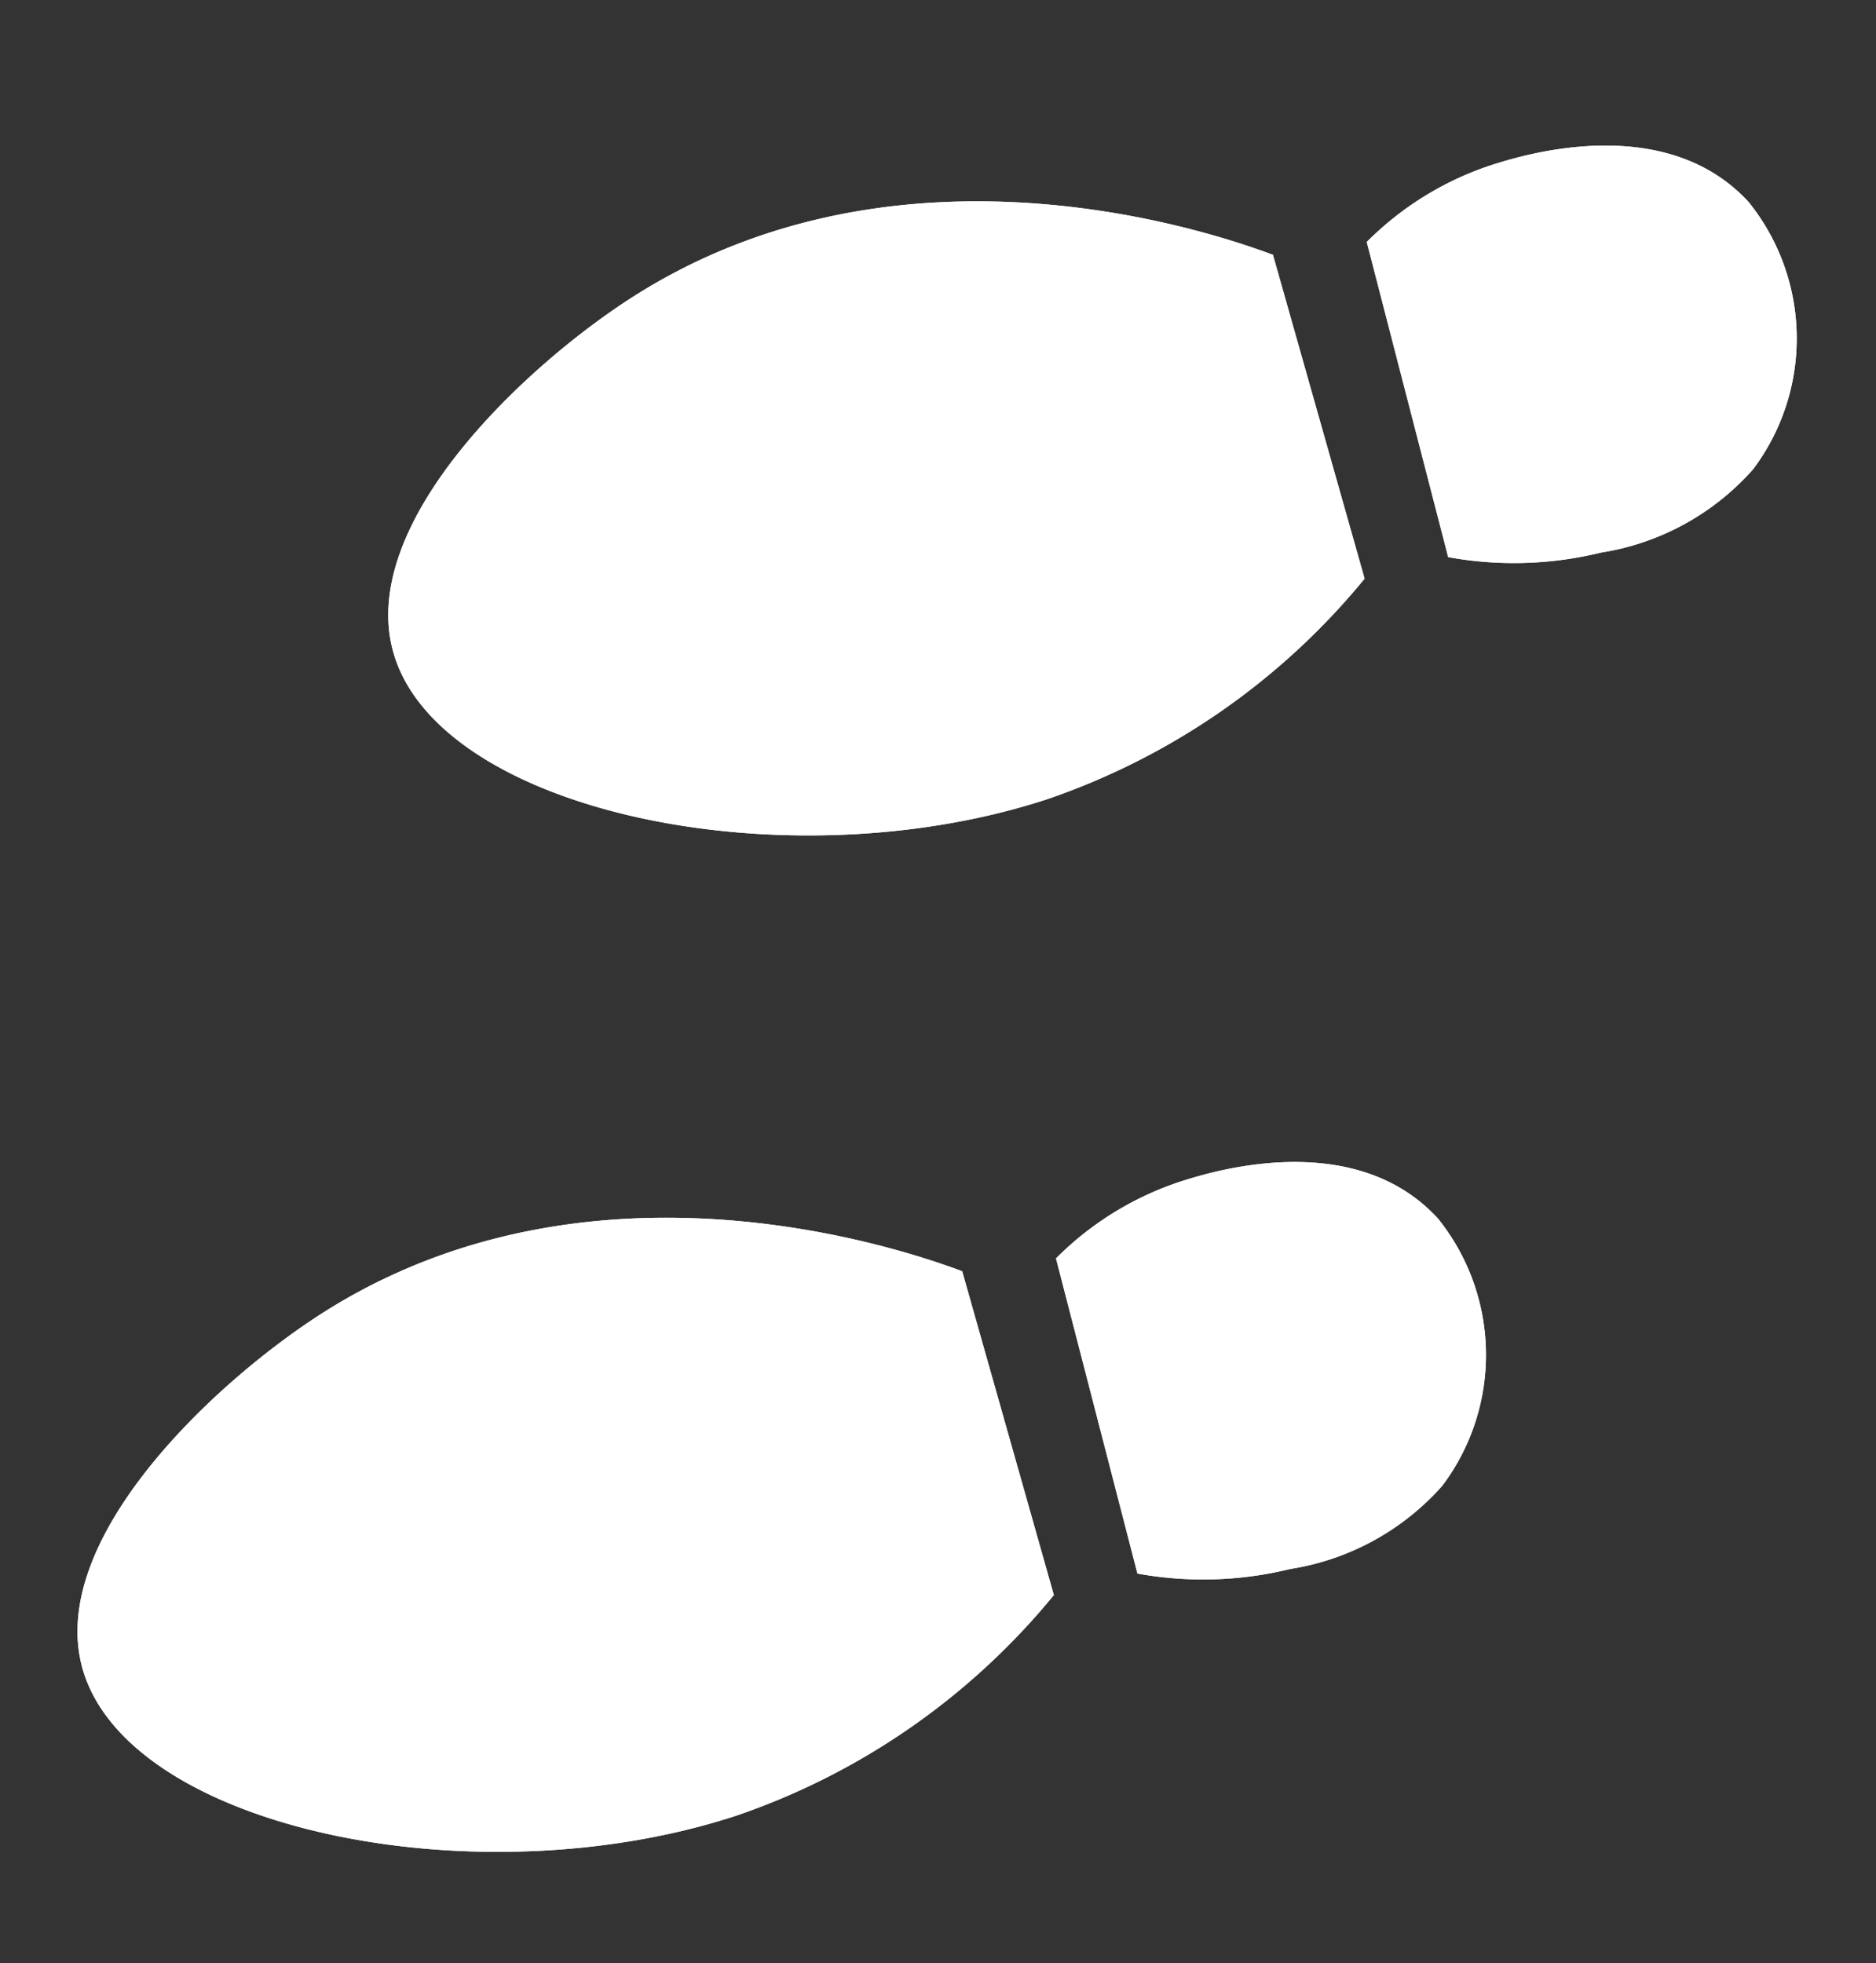 <svg xmlns="http://www.w3.org/2000/svg" xmlns:xlink="http://www.w3.org/1999/xlink" width="44.339" height="46.401" viewBox="0 0 44.339 46.401">
  <rect x="0" y="0" width="44.339" height="46.401" fill="#333333" stroke="none"/>
  <defs>
    <clipPath id="clip-path">
      <rect id="Rectangle_20" data-name="Rectangle 20" width="15" height="34.504" transform="translate(0 0)" fill="#fff"/>
    </clipPath>
  </defs>
  <g id="Group_804" data-name="Group 804" transform="translate(-484.139 -970.925) rotate(17)">
    <g id="Group_23" data-name="Group 23" transform="translate(763.648 830.339) rotate(-120)">
      <g id="Group_22" data-name="Group 22" transform="translate(0 0)" clip-path="url(#clip-path)">
        <path id="Path_170" data-name="Path 170" d="M3.955,23.26A16.668,16.668,0,0,1,.563,14.774C-.018,8.3,3.514.665,7.446.5c3.138-.129,5.859,4.527,6.882,7.388C16.9,15.1,12.6,21.81,11.9,22.871l-7.943.389" transform="translate(-0.321 -0.321)" fill="#fff"/>
        <path id="Path_171" data-name="Path 171" d="M3.955,23.26A16.668,16.668,0,0,1,.563,14.774C-.018,8.3,3.514.665,7.446.5c3.138-.129,5.859,4.527,6.882,7.388C16.9,15.1,12.6,21.81,11.9,22.871Z" transform="translate(-0.321 -0.321)" fill="#fff"/>
        <path id="Path_172" data-name="Path 172" d="M9.006,69.322l7.692-.2a7.433,7.433,0,0,1,1.113,3.34c.054.7.323,4.225-2.226,5.668A5.146,5.146,0,0,1,9.41,76.811,6.05,6.05,0,0,1,8.3,72.864a8.645,8.645,0,0,1,.709-3.542" transform="translate(-5.322 -44.343)" fill="#fff"/>
        <path id="Path_173" data-name="Path 173" d="M9.006,69.322l7.692-.2a7.433,7.433,0,0,1,1.113,3.34c.054.7.323,4.225-2.226,5.668A5.146,5.146,0,0,1,9.41,76.811,6.05,6.05,0,0,1,8.3,72.864,8.645,8.645,0,0,1,9.006,69.322Z" transform="translate(-5.322 -44.343)" fill="#fff"/>
      </g>
    </g>
    <g id="Group_56" data-name="Group 56" transform="translate(763.648 805.218) rotate(-120)">
      <g id="Group_22-2" data-name="Group 22" transform="translate(0 0)" clip-path="url(#clip-path)">
        <path id="Path_170-2" data-name="Path 170" d="M3.955,23.26A16.668,16.668,0,0,1,.563,14.774C-.018,8.3,3.514.665,7.446.5c3.138-.129,5.859,4.527,6.882,7.388C16.9,15.1,12.6,21.81,11.9,22.871l-7.943.389" transform="translate(-0.321 -0.321)" fill="#fff"/>
        <path id="Path_171-2" data-name="Path 171" d="M3.955,23.26A16.668,16.668,0,0,1,.563,14.774C-.018,8.3,3.514.665,7.446.5c3.138-.129,5.859,4.527,6.882,7.388C16.9,15.1,12.6,21.81,11.9,22.871Z" transform="translate(-0.321 -0.321)" fill="#fff"/>
        <path id="Path_172-2" data-name="Path 172" d="M9.006,69.322l7.692-.2a7.433,7.433,0,0,1,1.113,3.34c.054.7.323,4.225-2.226,5.668A5.146,5.146,0,0,1,9.41,76.811,6.05,6.05,0,0,1,8.3,72.864a8.645,8.645,0,0,1,.709-3.542" transform="translate(-5.322 -44.343)" fill="#fff"/>
        <path id="Path_173-2" data-name="Path 173" d="M9.006,69.322l7.692-.2a7.433,7.433,0,0,1,1.113,3.34c.054.7.323,4.225-2.226,5.668A5.146,5.146,0,0,1,9.41,76.811,6.05,6.05,0,0,1,8.3,72.864,8.645,8.645,0,0,1,9.006,69.322Z" transform="translate(-5.322 -44.343)" fill="#fff"/>
      </g>
    </g>
  </g>
</svg>
